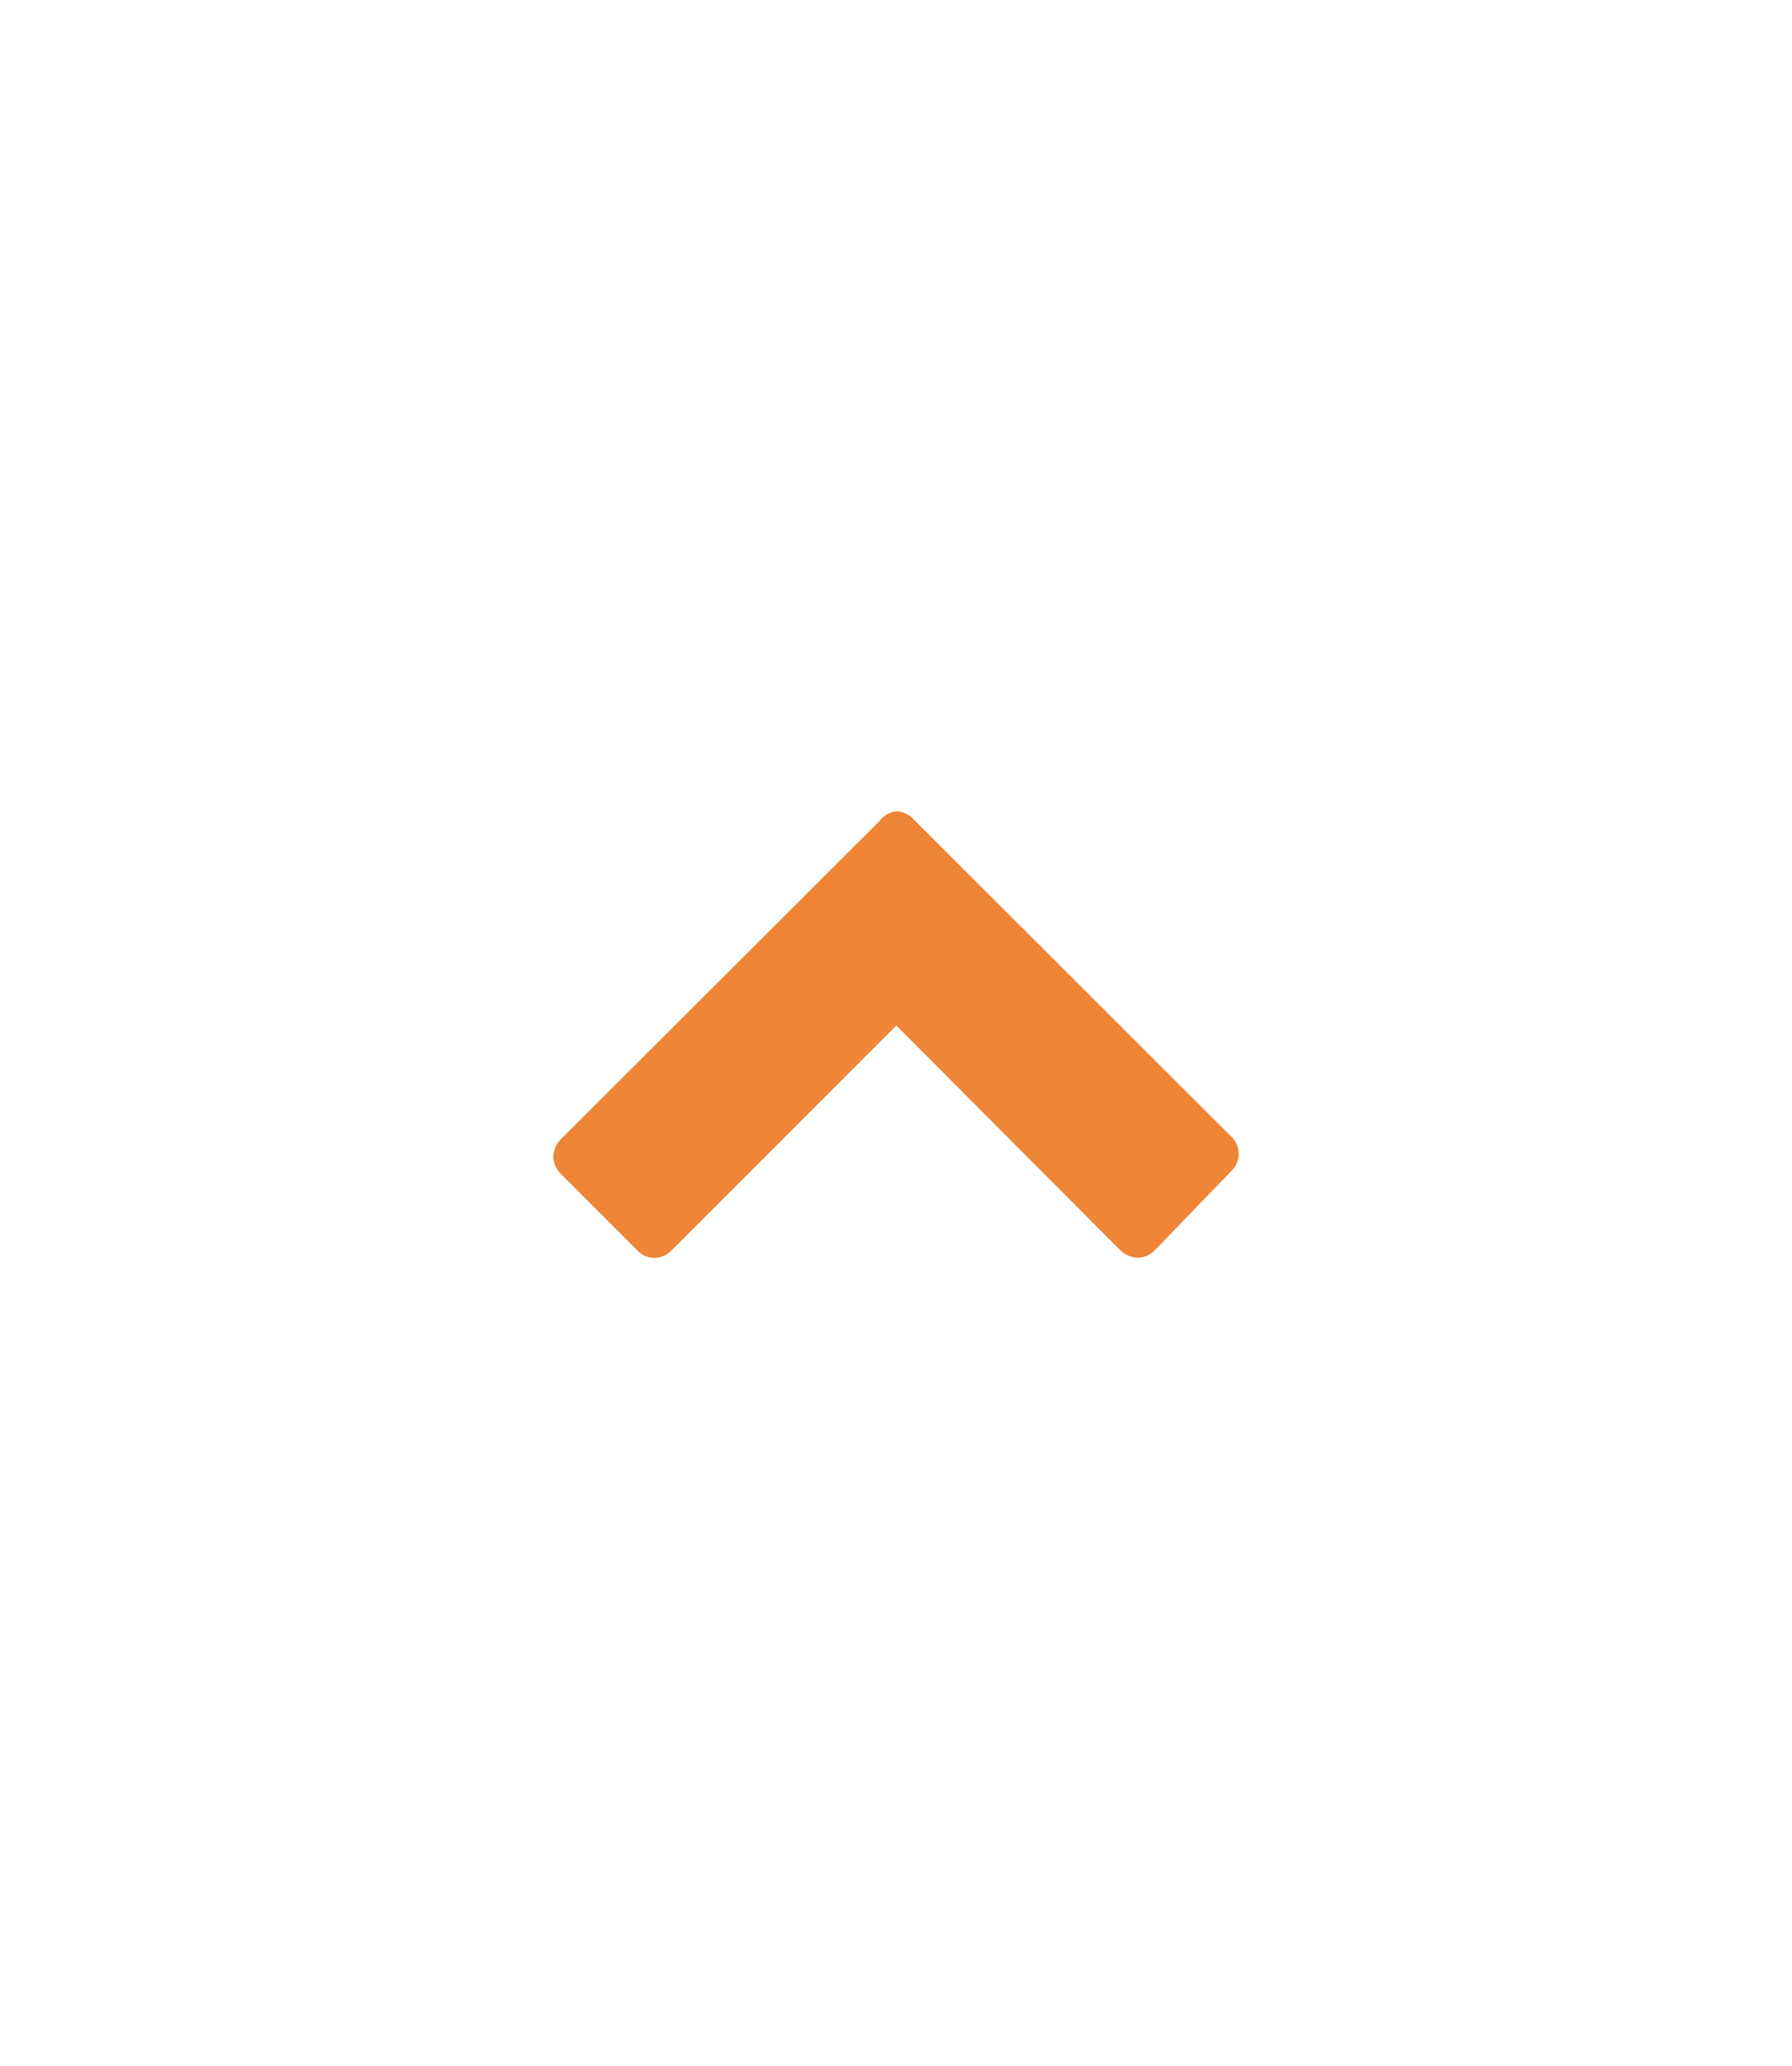 <svg xmlns="http://www.w3.org/2000/svg" viewBox="0 0 32.97 38"><defs><style>.cls-1{fill:#fff;}.cls-2{fill:#ef8537;}</style></defs><title>Asset 15TV-collapse-variants</title><g id="Layer_2" data-name="Layer 2"><g id="Variorum"><rect class="cls-1" width="32.97" height="38"/><path class="cls-2" d="M16.49,14.92a.43.43,0,0,1,.3.13l5.87,5.86a.44.44,0,0,1,.13.32.43.43,0,0,1-.13.3L21.24,23a.45.45,0,0,1-.3.13.48.48,0,0,1-.32-.13l-4.13-4.14L12.35,23a.43.43,0,0,1-.62,0l-1.42-1.42a.47.47,0,0,1-.13-.3.48.48,0,0,1,.13-.32l5.87-5.86A.44.44,0,0,1,16.49,14.92Z"/></g></g></svg>